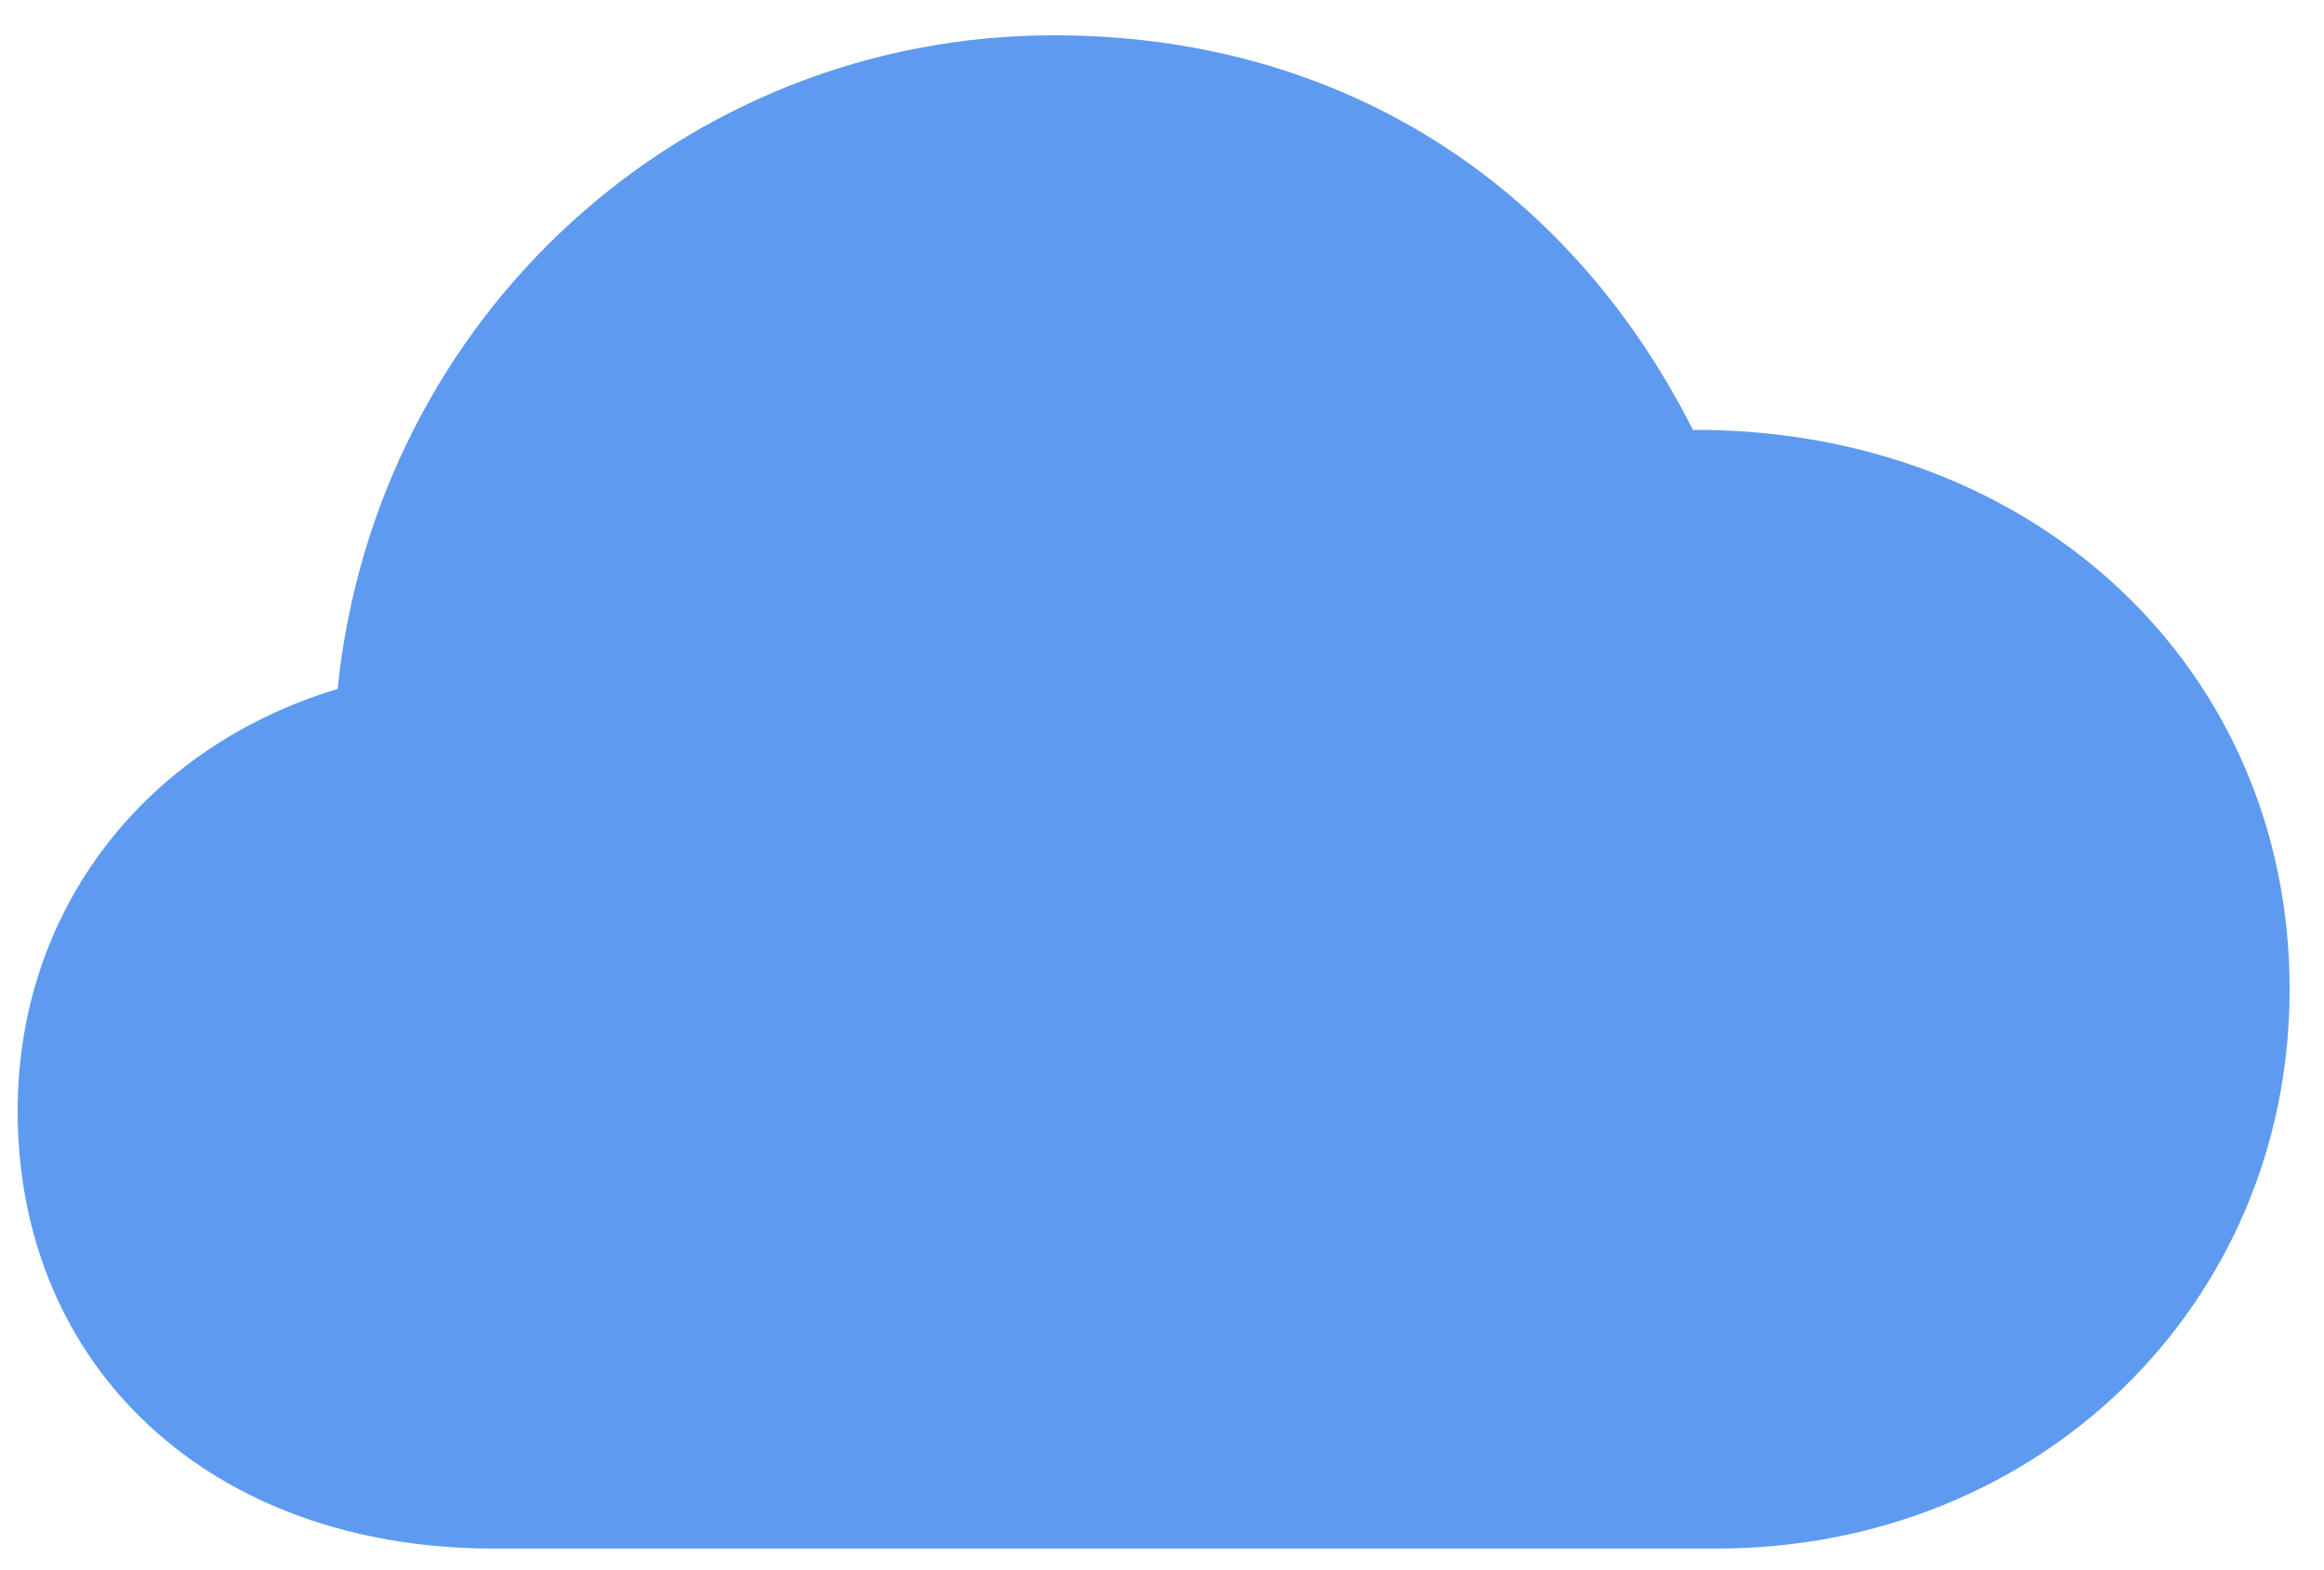 <svg width="37" height="25" viewBox="0 0 37 25" fill="none" xmlns="http://www.w3.org/2000/svg">
<path d="M7.859 24.656C3.344 24.656 0.281 21.766 0.281 17.688C0.281 14.484 2.312 11.891 5.375 10.969C5.984 5.031 10.891 0.562 16.781 0.562C21.312 0.562 24.953 2.891 26.953 6.844C32.406 6.828 36.453 10.656 36.453 15.75C36.453 20.766 32.469 24.656 27.328 24.656H7.859Z" fill="#5E9BF0"/>
</svg>
